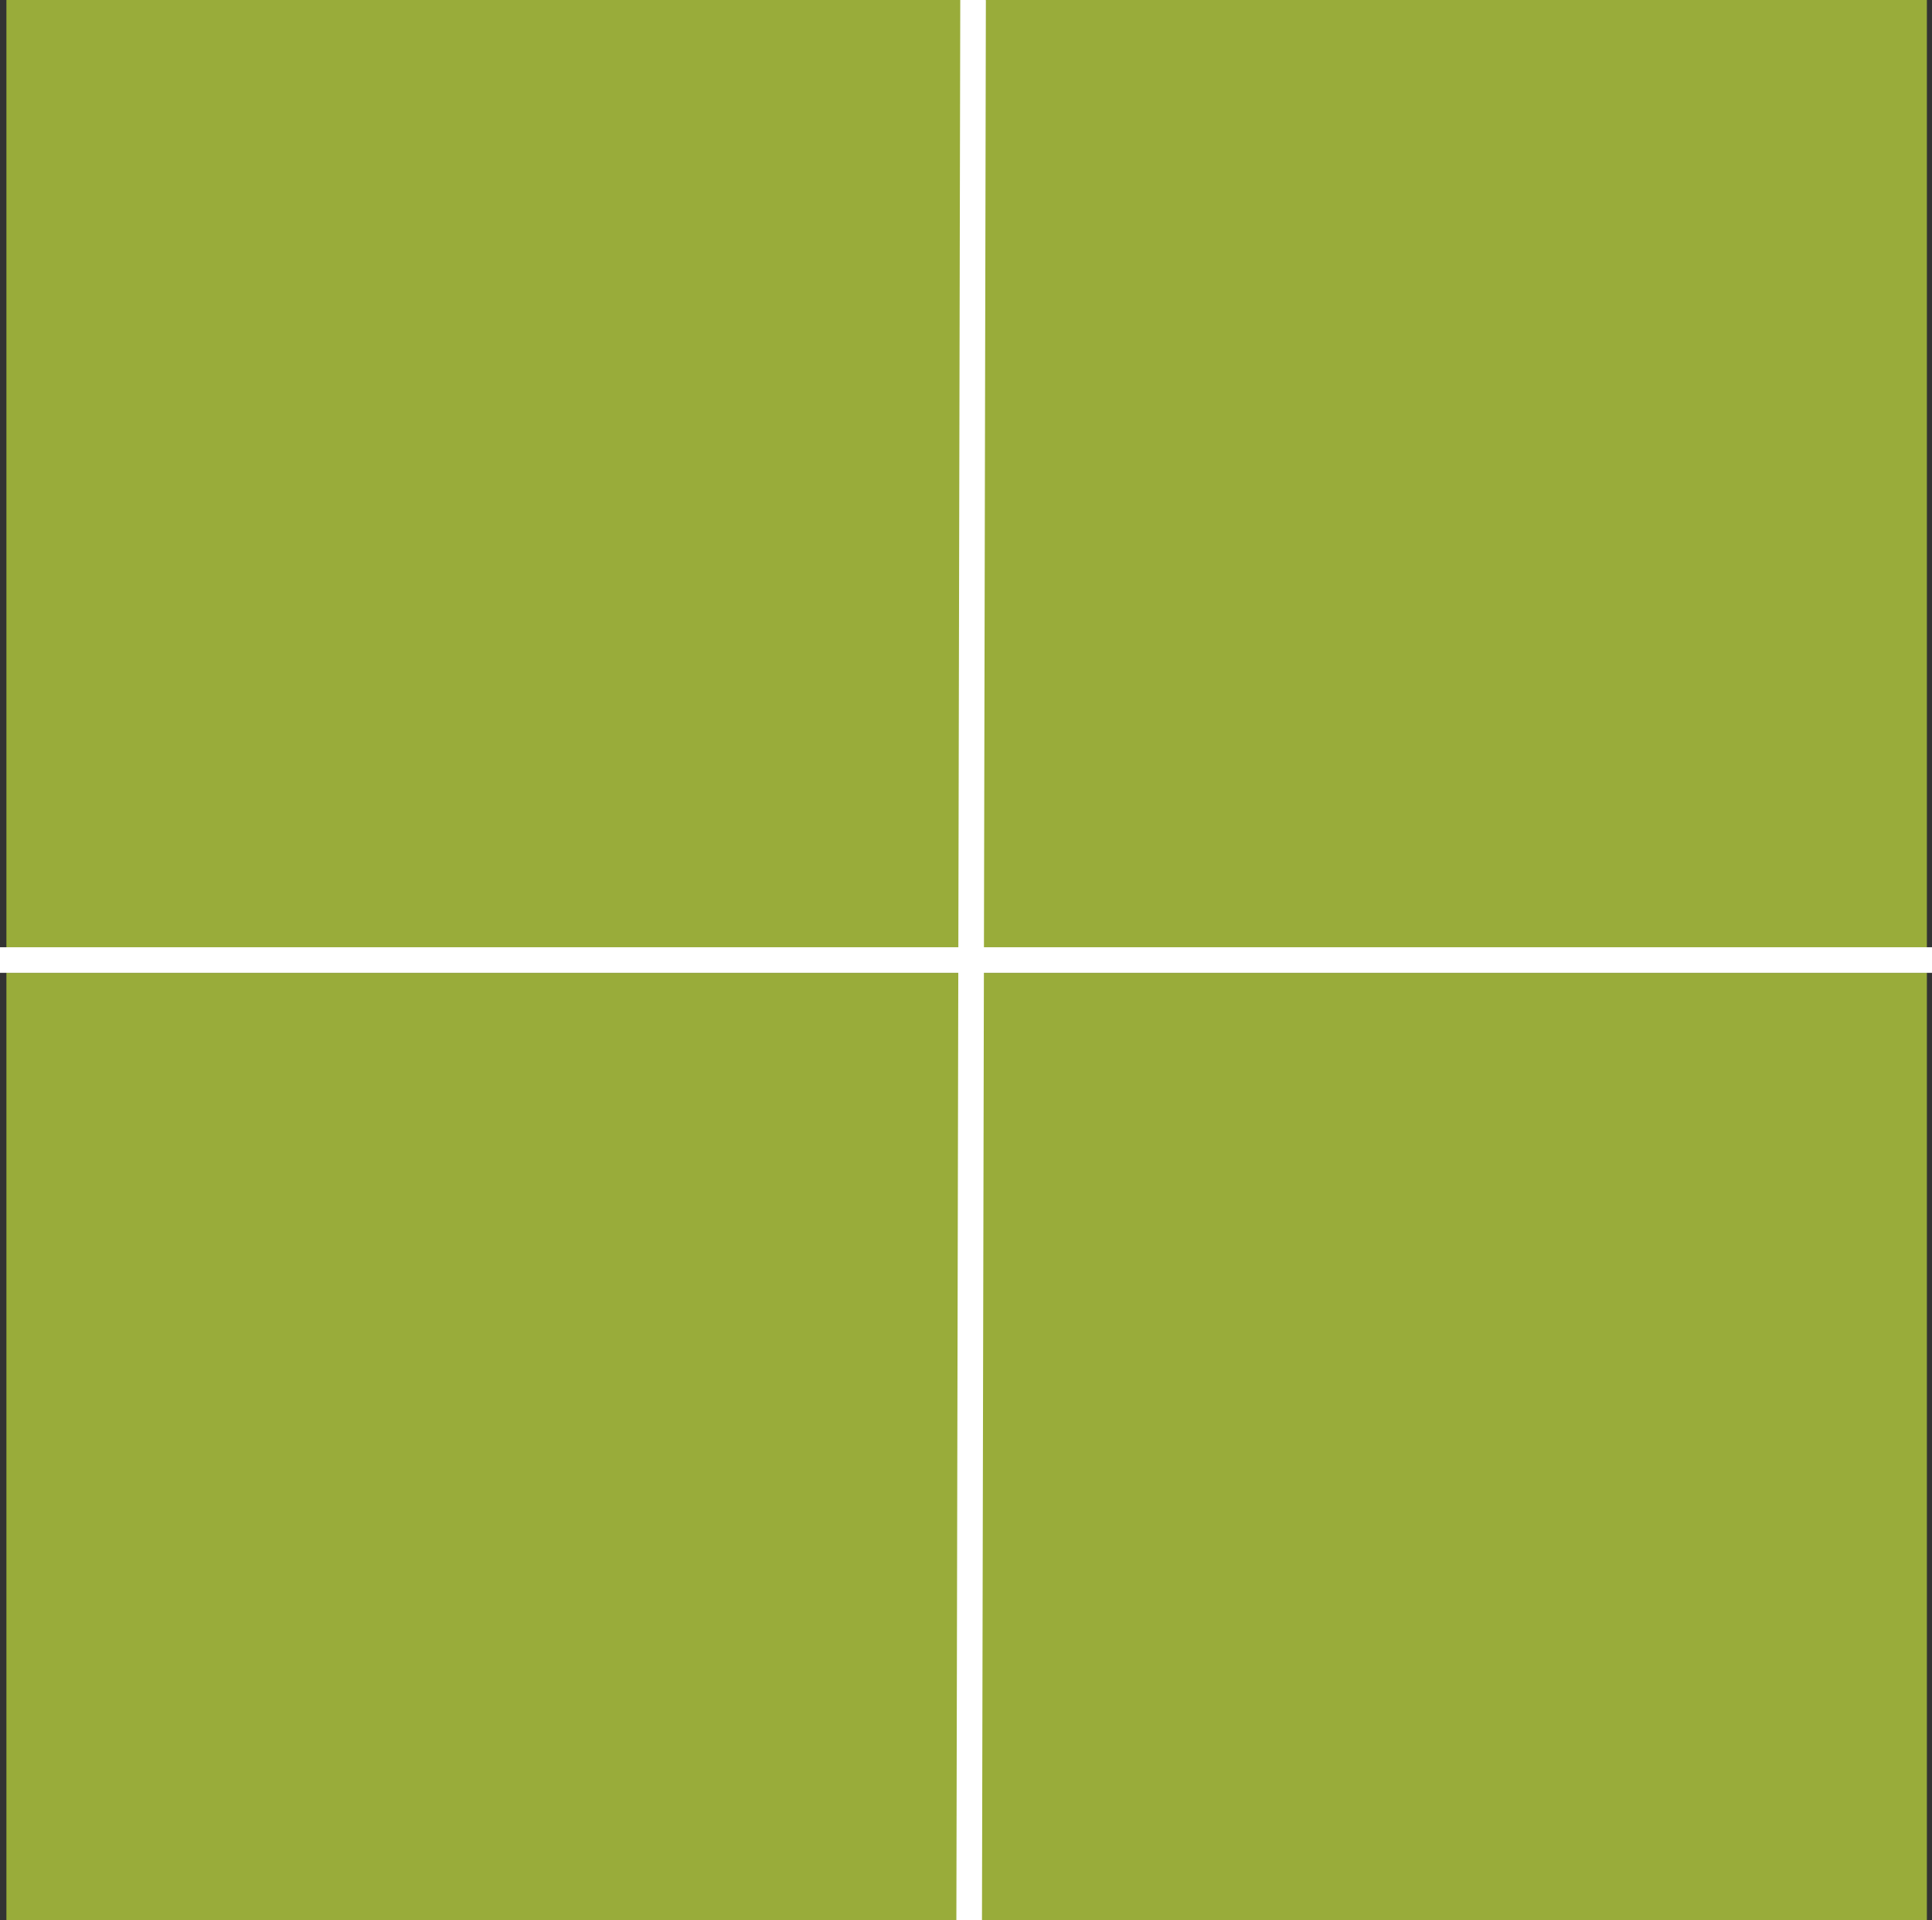 <?xml version="1.0" encoding="utf-8"?>
<!-- Generator: Adobe Illustrator 24.1.2, SVG Export Plug-In . SVG Version: 6.00 Build 0)  -->
<svg version="1.1" id="Layer_1" xmlns="http://www.w3.org/2000/svg" xmlns:xlink="http://www.w3.org/1999/xlink" x="0px" y="0px"
	 viewBox="0 0 150.9 150" style="enable-background:new 0 0 150.9 150;" xml:space="preserve">
<rect x="0" y="0" width="150.9" height="150" fill="#333333" stroke="none"/>
<style type="text/css">
	.st0{fill-rule:evenodd;clip-rule:evenodd;fill:#99ac3a;}
	.st1{fill:none;stroke:#FFFFFF;stroke-width:2;stroke-linecap:square;}
</style>
<g id="Page-1">
	<g id="Artboard" transform="translate(-133, -189)">
		<g id="Group-12" transform="translate(133, 189)">
			<rect id="Rectangle" x="75.5" y="0" class="st0" width="75" height="74"/>
			<rect id="Rectangle-Copy-2" x="75.5" y="76" class="st0" width="75" height="74"/>
			<rect id="Rectangle-Copy-3" x="0.5" y="76" class="st0" width="75" height="74"/>
			<rect id="Rectangle-Copy" x="0.5" y="0" class="st0" width="75" height="74"/>
			<g id="Group-11" transform="translate(1, 1)">
				<line id="Line" class="st1" x1="148.9" y1="74" x2="0" y2="74"/>
				<line id="Line-3" class="st1" x1="75" y1="0" x2="74.7" y2="148"/>
			</g>
		</g>
	</g>
</g>
</svg>
